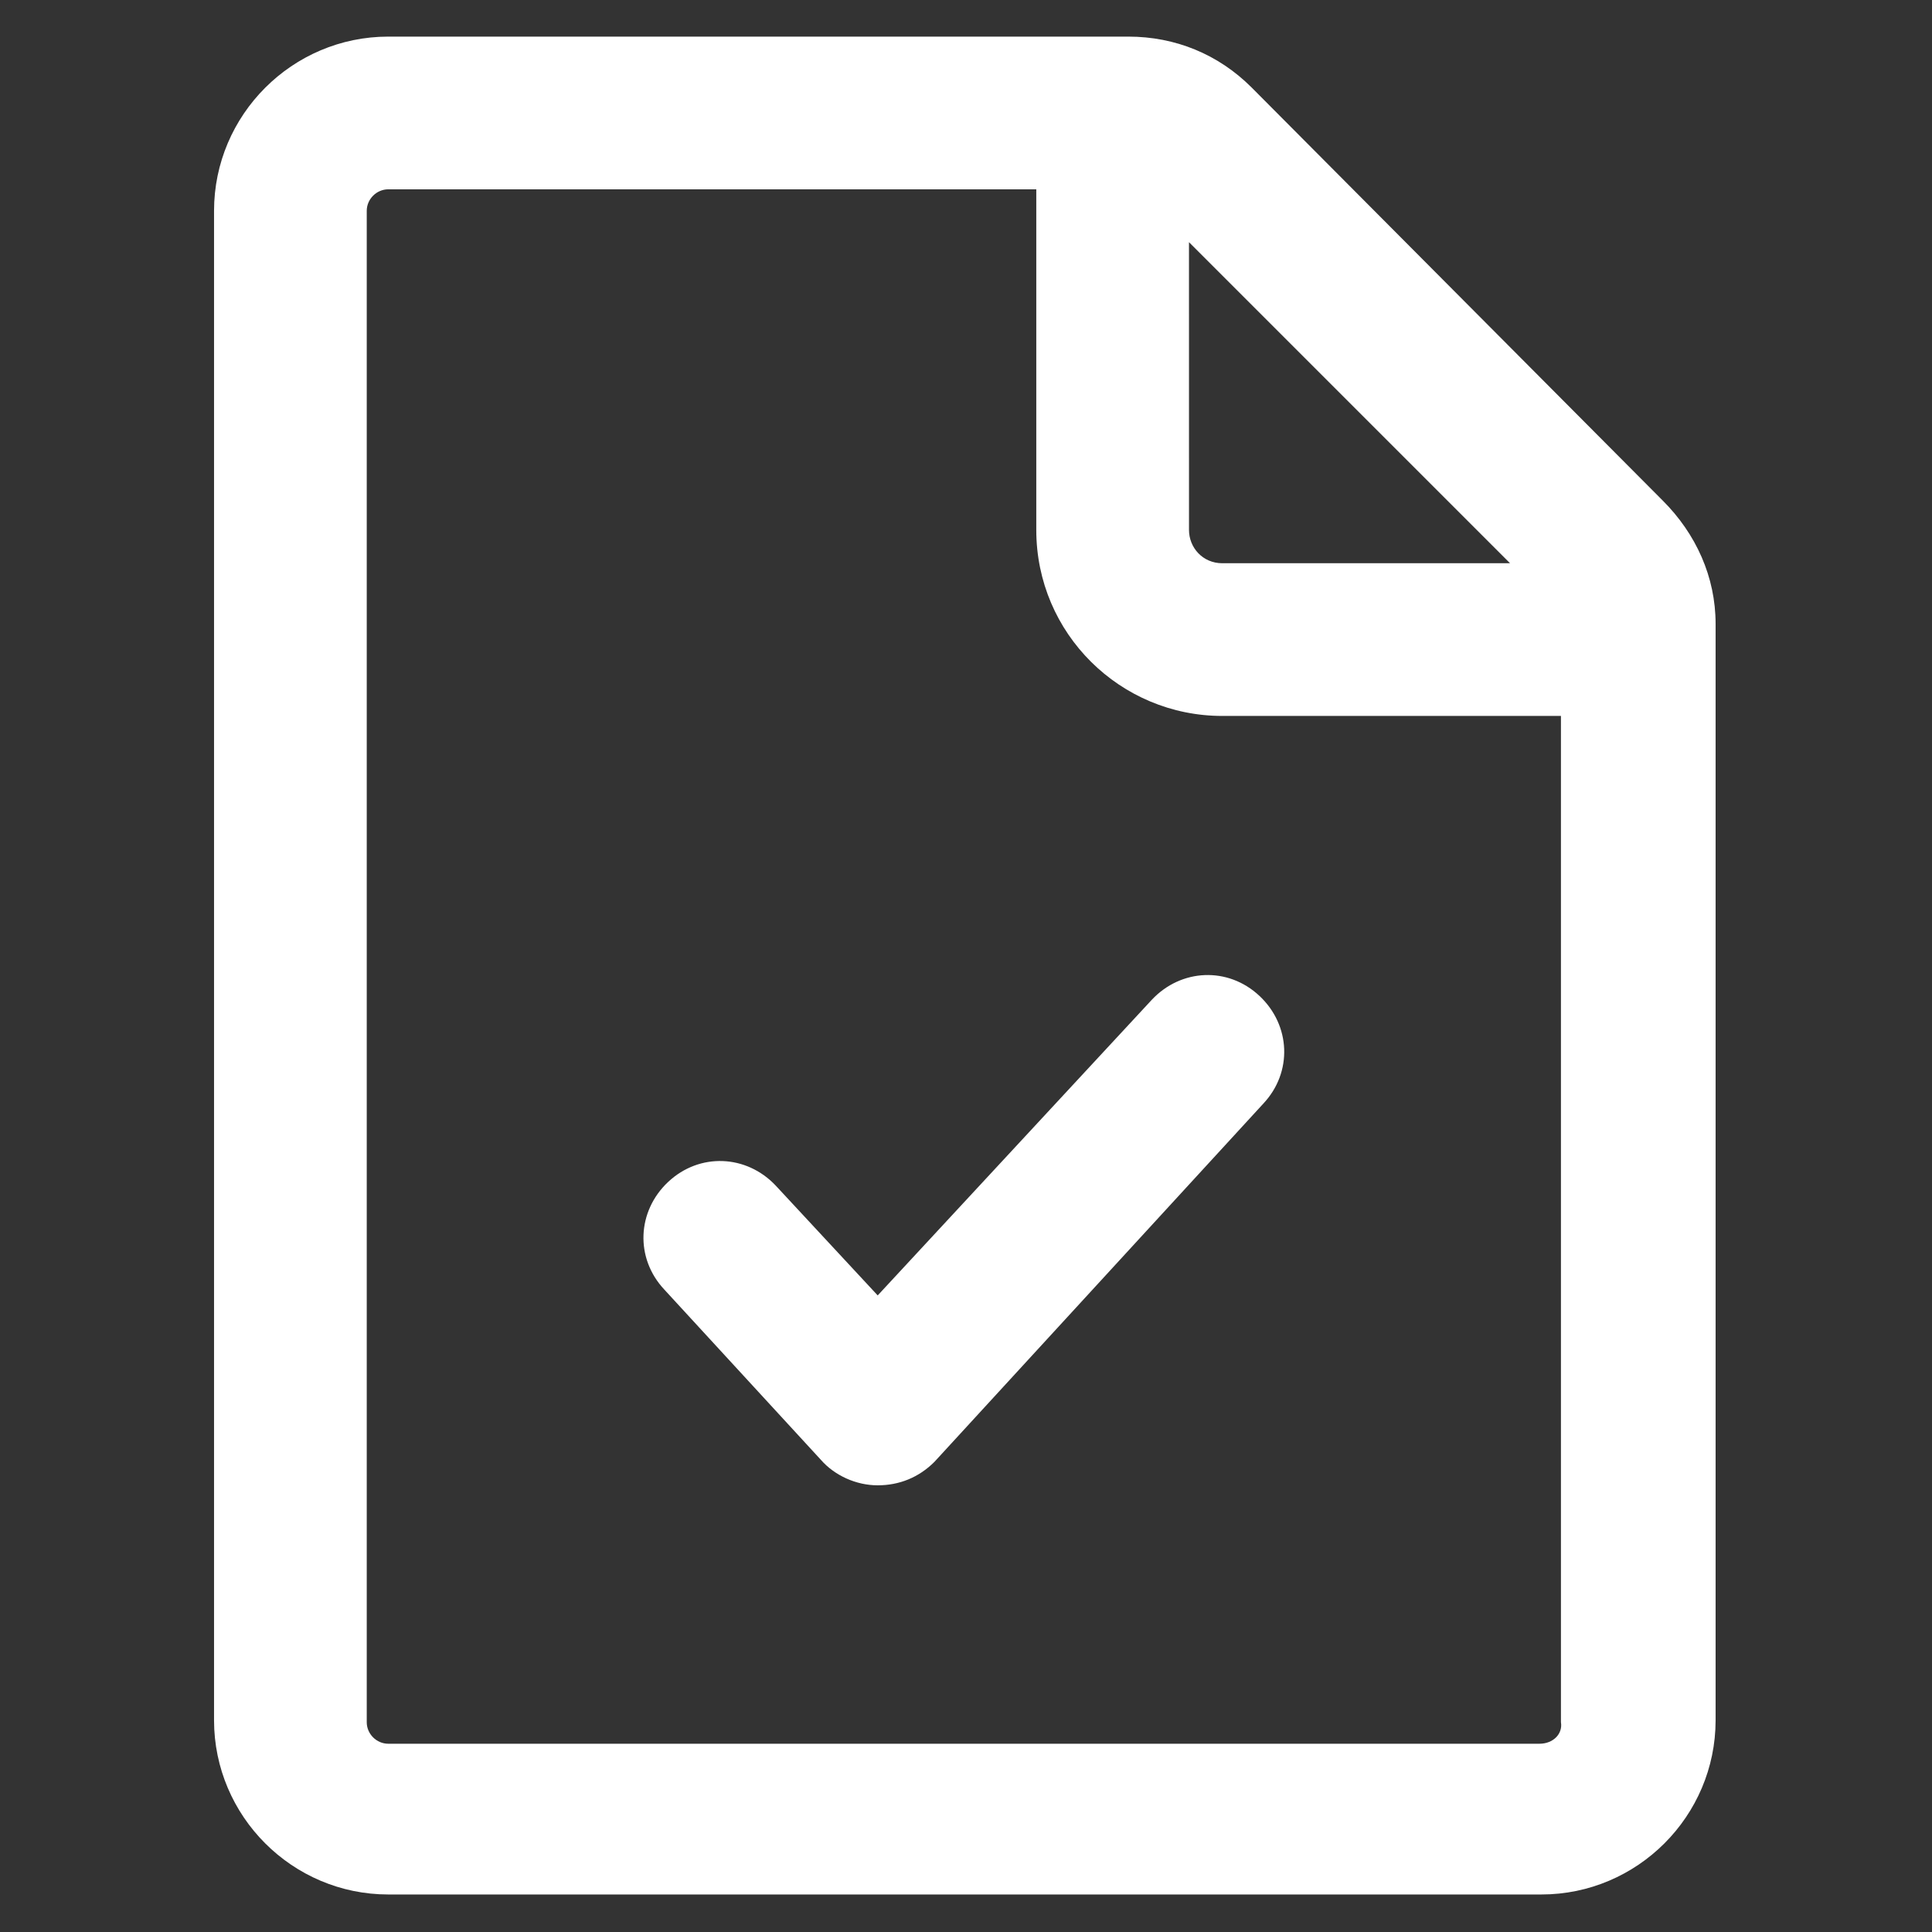 <svg width="686" height="686" viewBox="0 0 686 686" fill="none" xmlns="http://www.w3.org/2000/svg">
<rect x="0" y="0" width="686" height="686" fill="#333333" stroke="none"/>
<path d="M590.397 177.744L444.42 31.072C432.603 19.256 417.31 13 400.626 13H137.867C103.804 13 76 40.803 76 74.867V610.811C76 644.874 103.803 672.678 137.867 672.678H547.298C581.36 672.678 609.164 644.875 609.164 610.811V221.539C609.164 204.855 602.216 189.56 590.4 177.744H590.397ZM422.176 85.99L536.177 199.991H433.998C427.045 199.991 422.181 194.429 422.181 188.175L422.176 85.99ZM546.604 619.154H137.868C133.698 619.154 130.221 615.678 130.221 611.508V74.868C130.221 70.698 133.698 67.221 137.868 67.221H367.956V188.175C367.956 225.017 397.844 254.211 433.992 254.211H554.248V611.507C554.946 615.677 551.469 619.154 546.606 619.154L546.604 619.154Z" fill="white"/>
<path d="M408.968 355.002L311.648 459.966L275.5 421.04C265.075 409.917 248.39 409.223 237.266 419.648C226.143 430.073 225.45 446.758 235.875 457.882L291.486 518.357C296.355 523.918 303.996 527.395 311.643 527.395C319.289 527.395 326.243 524.616 331.799 519.055L448.588 391.846C459.013 380.723 458.32 364.043 447.196 353.613C436.078 343.188 419.394 343.881 408.968 355.004L408.968 355.002Z" fill="white"/>
</svg>
